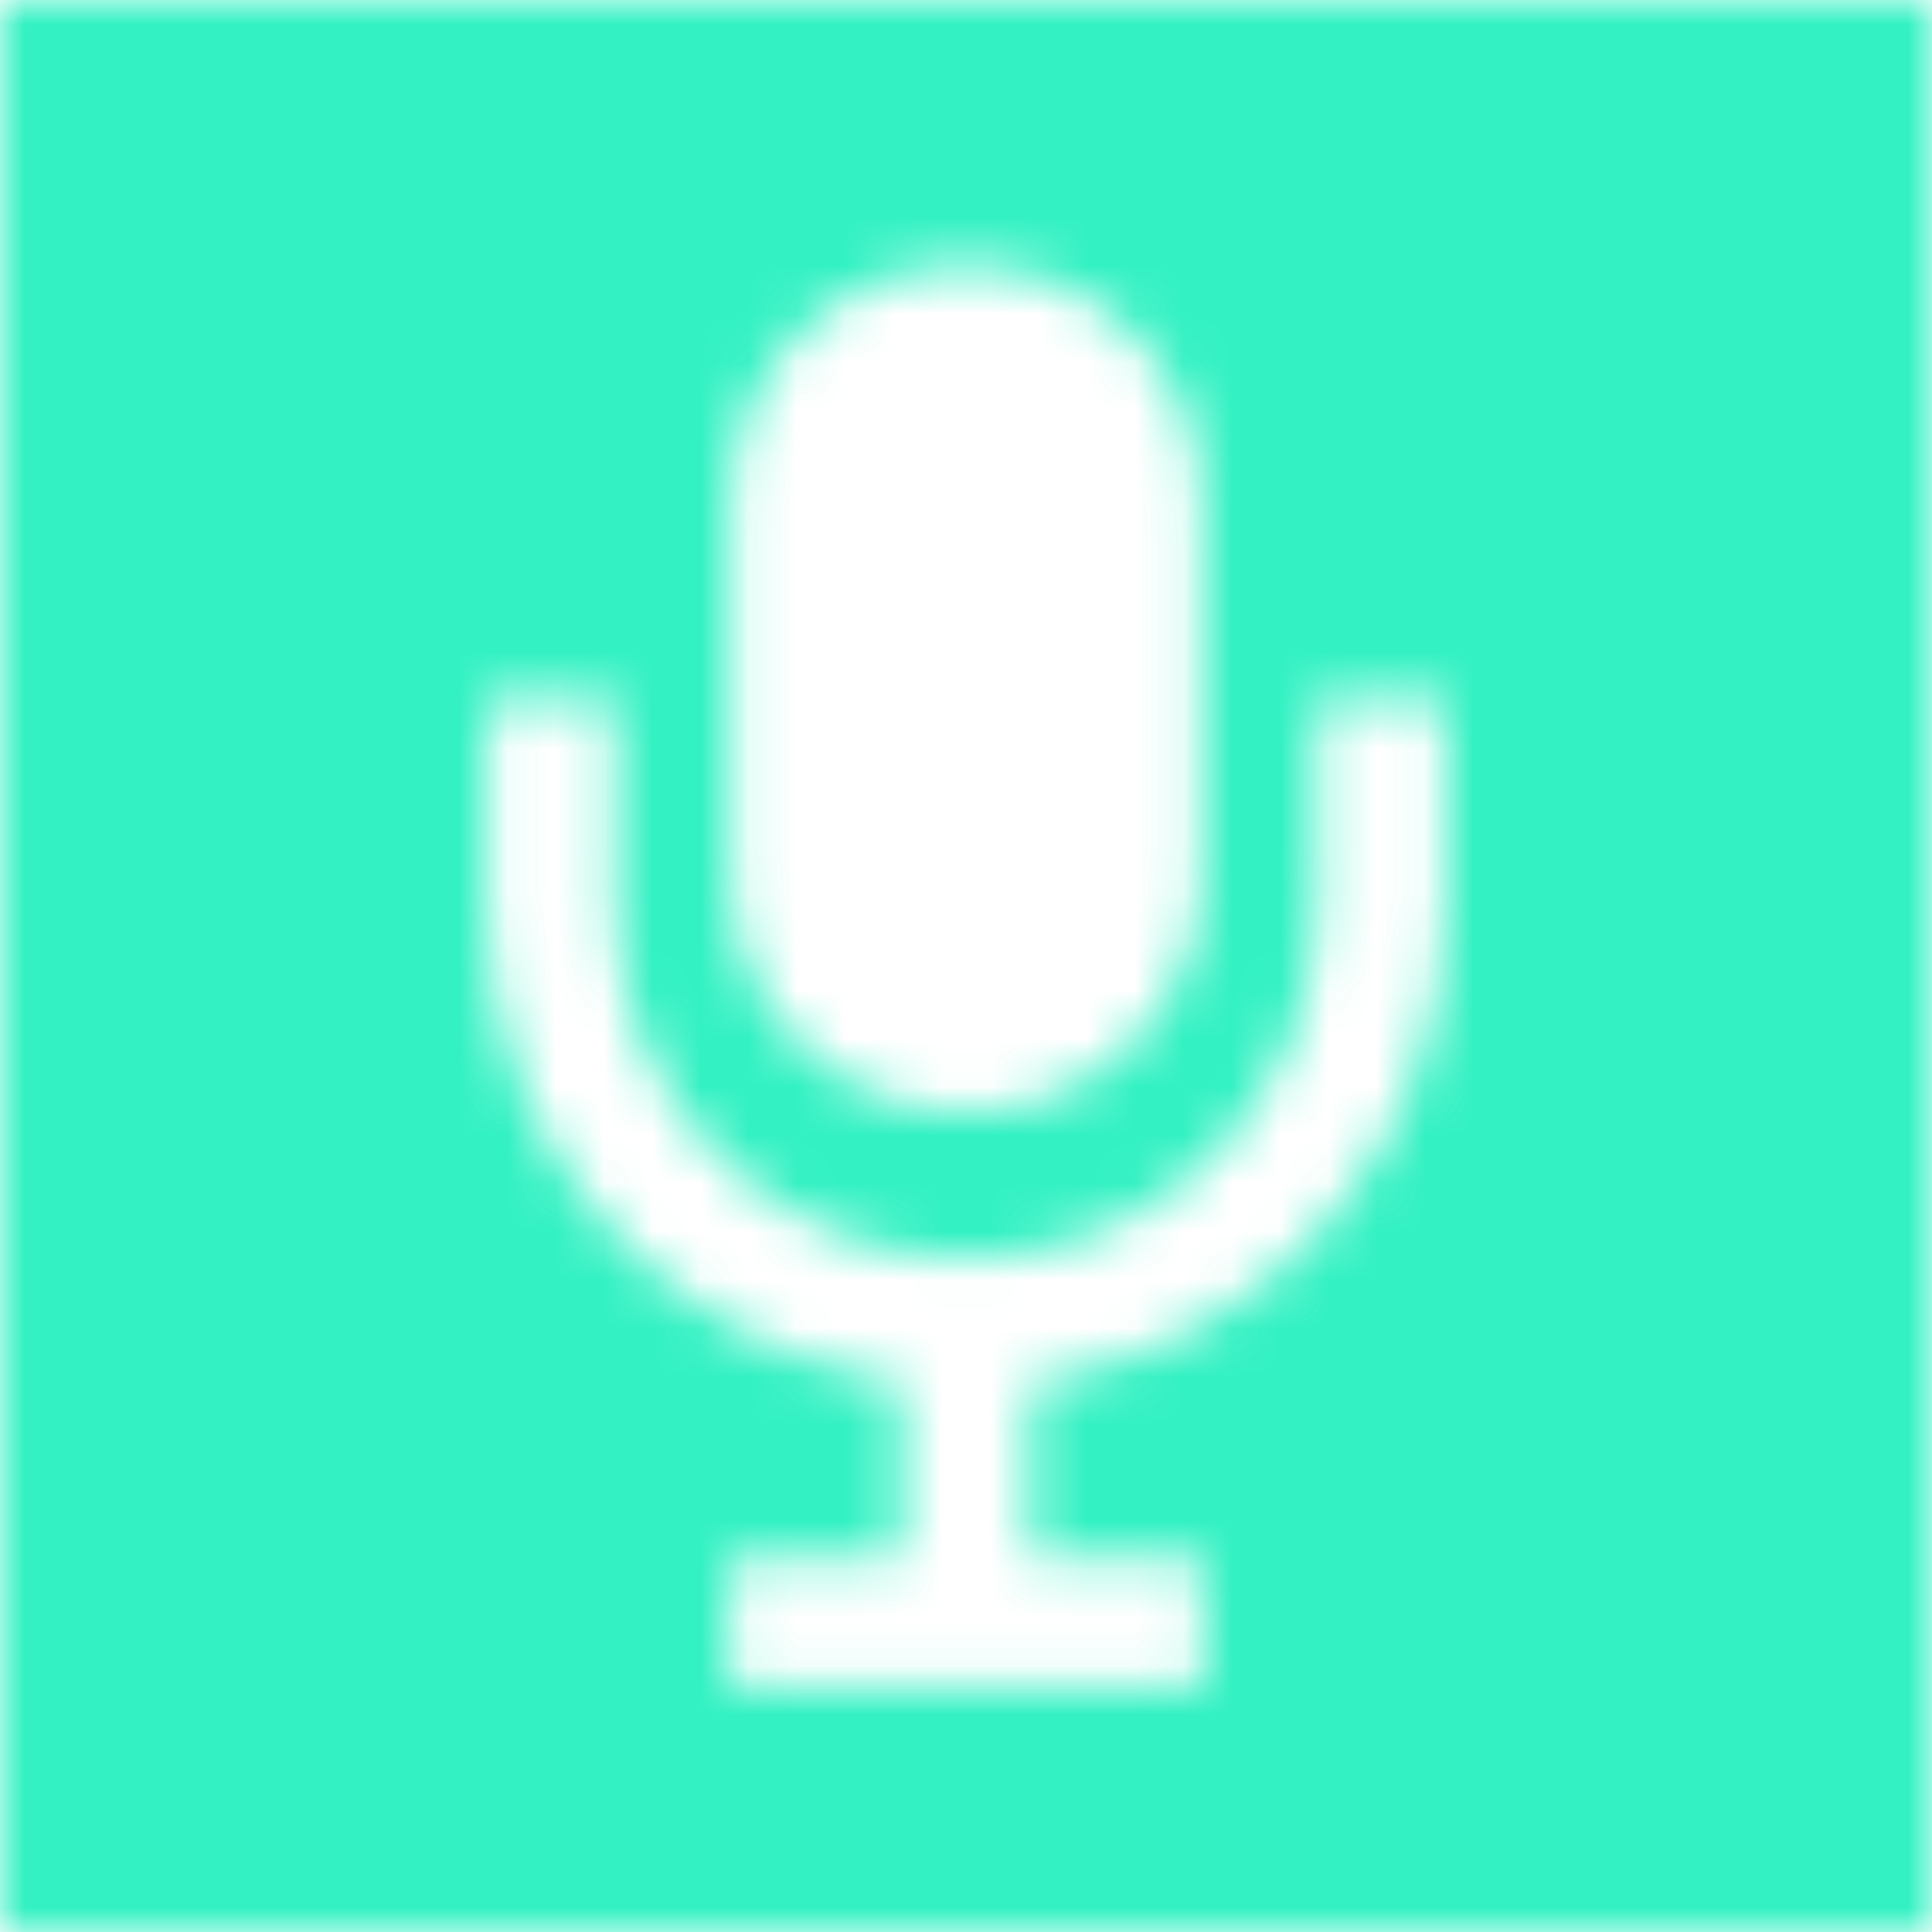 <?xml version="1.0" encoding="UTF-8" standalone="no"?>
<svg width="40px" height="40px" viewBox="0 0 40 40" version="1.1" xmlns="http://www.w3.org/2000/svg" xmlns:xlink="http://www.w3.org/1999/xlink">
    <!-- Generator: Sketch 39.1 (31720) - http://www.bohemiancoding.com/sketch -->
    <title>Group 6</title>
    <desc>Created with Sketch.</desc>
    <defs>
        <path d="M0,40 L40,40 L40,0 L0,0 L0,40 L0,40 Z M29.931,18.801 C29.931,23.825 26.18,27.977 21.333,28.632 L21.333,32.288 L24.908,32.288 L24.908,34.955 L15.092,34.955 L15.092,32.288 L18.667,32.288 L18.667,28.632 C13.82,27.977 10.069,23.824 10.069,18.801 L10.069,14.479 L12.736,14.479 L12.736,18.801 C12.736,22.807 15.993,26.065 20,26.065 C24.005,26.065 27.264,22.807 27.264,18.801 L27.264,14.479 L29.931,14.479 L29.931,18.801 L29.931,18.801 Z M15.12,10.372 C15.12,7.677 17.304,5.492 20,5.492 C22.695,5.492 24.88,7.677 24.88,10.372 L24.88,18.149 C24.88,20.845 22.695,23.029 20,23.029 C17.304,23.029 15.12,20.845 15.12,18.149 L15.12,10.372 L15.12,10.372 Z" id="path-1"></path>
    </defs>
    <g id="Page-1" stroke="none" stroke-width="1" fill="none" fillRule="evenodd">
        <g id="Article-Type-Widgets" transform="translate(-104, -4714)">
            <g id="Page-1-Copy-3" transform="translate(104, 4714)">
                <g id="Group-6">
                    <mask id="mask-2" fill="white">
                        <use xlink:href="#path-1"></use>
                    </mask>
                    <g id="Clip-5"></g>
                    <polygon id="Fill-4" fill-opacity="0.8" fill="#00EDB4" mask="url(#mask-2)" points="-6.667 -6.667 46.667 -6.667 46.667 46.667 -6.667 46.667"></polygon>
                </g>
            </g>
        </g>
    </g>
</svg>